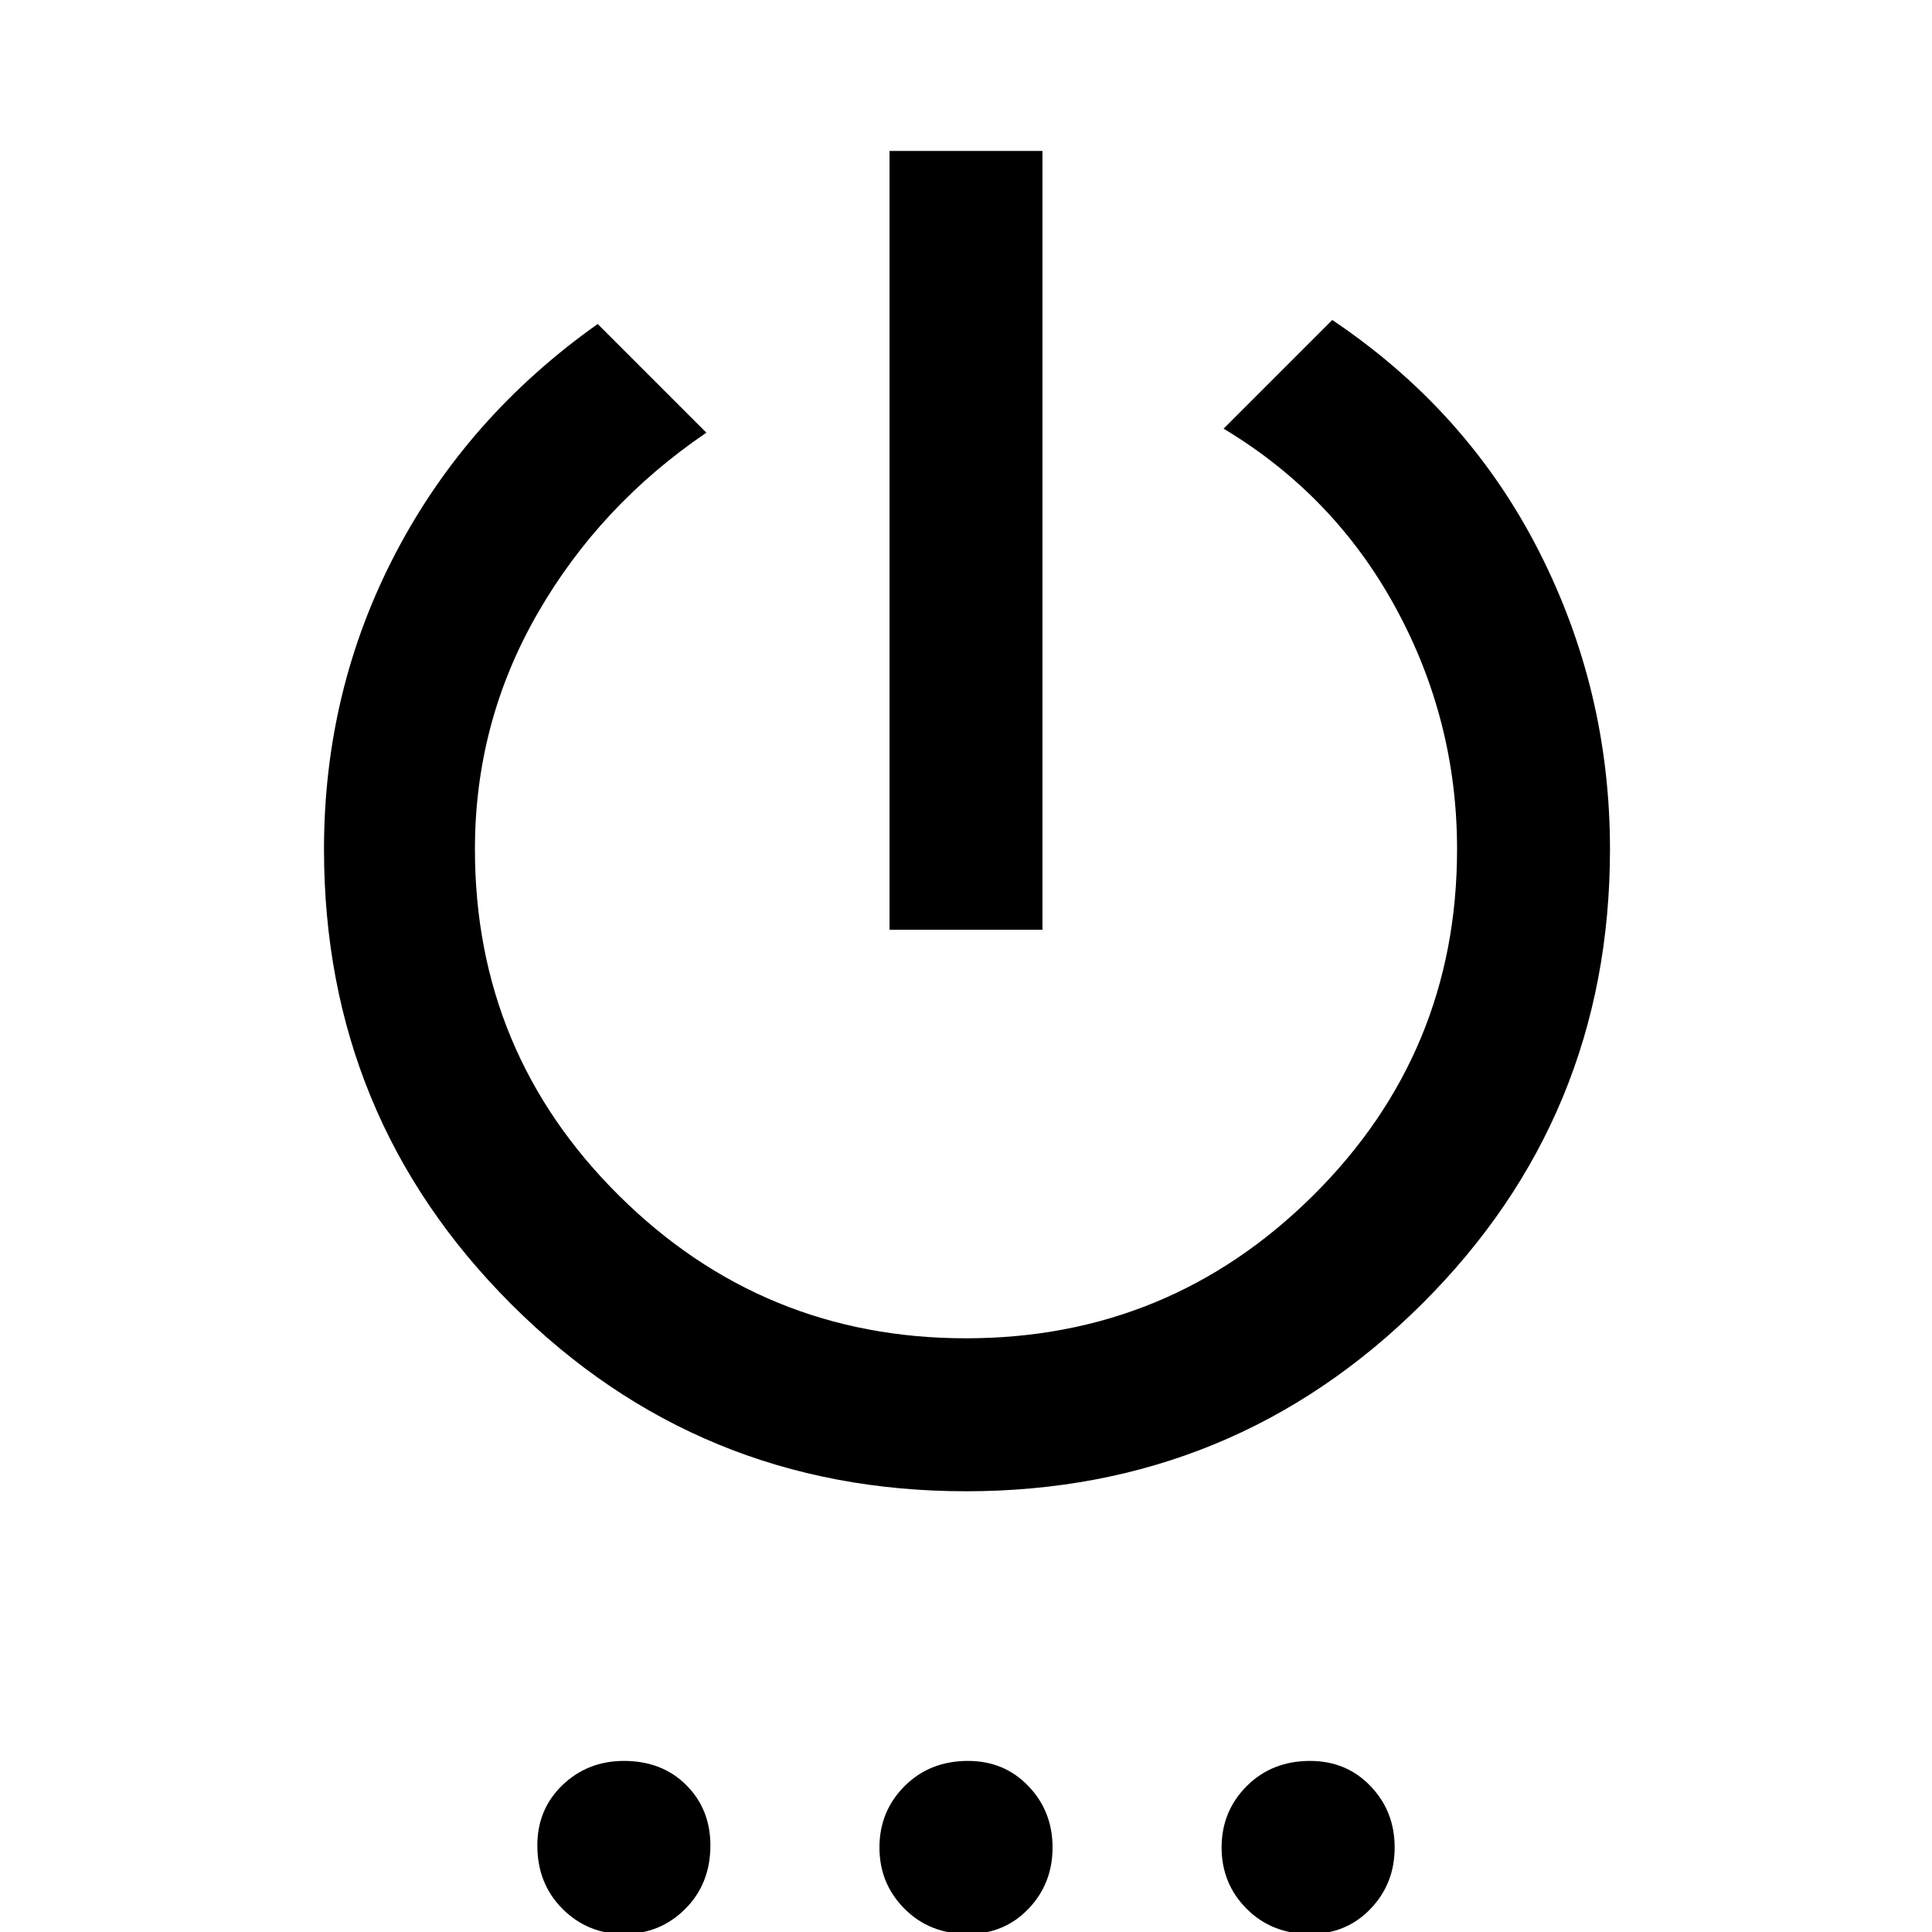 <svg xmlns="http://www.w3.org/2000/svg" height="40" width="40"><path d="M18.417 19.25V3.125H21.583V19.25ZM20 30.875Q14.458 30.875 10.583 27Q6.708 23.125 6.708 17.583Q6.708 14.292 8.188 11.458Q9.667 8.625 12.375 6.708L14.625 8.958Q12.417 10.458 11.125 12.708Q9.833 14.958 9.833 17.583Q9.833 21.792 12.812 24.75Q15.792 27.708 20 27.708Q24.208 27.708 27.188 24.75Q30.167 21.792 30.167 17.583Q30.167 14.917 28.896 12.583Q27.625 10.25 25.333 8.875L27.583 6.625Q30.375 8.5 31.854 11.396Q33.333 14.292 33.333 17.583Q33.333 23.125 29.437 27Q25.542 30.875 20 30.875ZM12.917 40.042Q12.167 40.042 11.646 39.521Q11.125 39 11.125 38.208Q11.125 37.458 11.646 36.958Q12.167 36.458 12.917 36.458Q13.708 36.458 14.208 36.958Q14.708 37.458 14.708 38.208Q14.708 39 14.188 39.521Q13.667 40.042 12.917 40.042ZM20.042 40.042Q19.25 40.042 18.729 39.521Q18.208 39 18.208 38.25Q18.208 37.5 18.729 36.979Q19.25 36.458 20.042 36.458Q20.792 36.458 21.292 36.979Q21.792 37.5 21.792 38.25Q21.792 39 21.292 39.521Q20.792 40.042 20.042 40.042ZM27.125 40.042Q26.333 40.042 25.812 39.521Q25.292 39 25.292 38.25Q25.292 37.5 25.812 36.979Q26.333 36.458 27.125 36.458Q27.875 36.458 28.375 36.979Q28.875 37.5 28.875 38.25Q28.875 39 28.375 39.521Q27.875 40.042 27.125 40.042Z"/></svg>